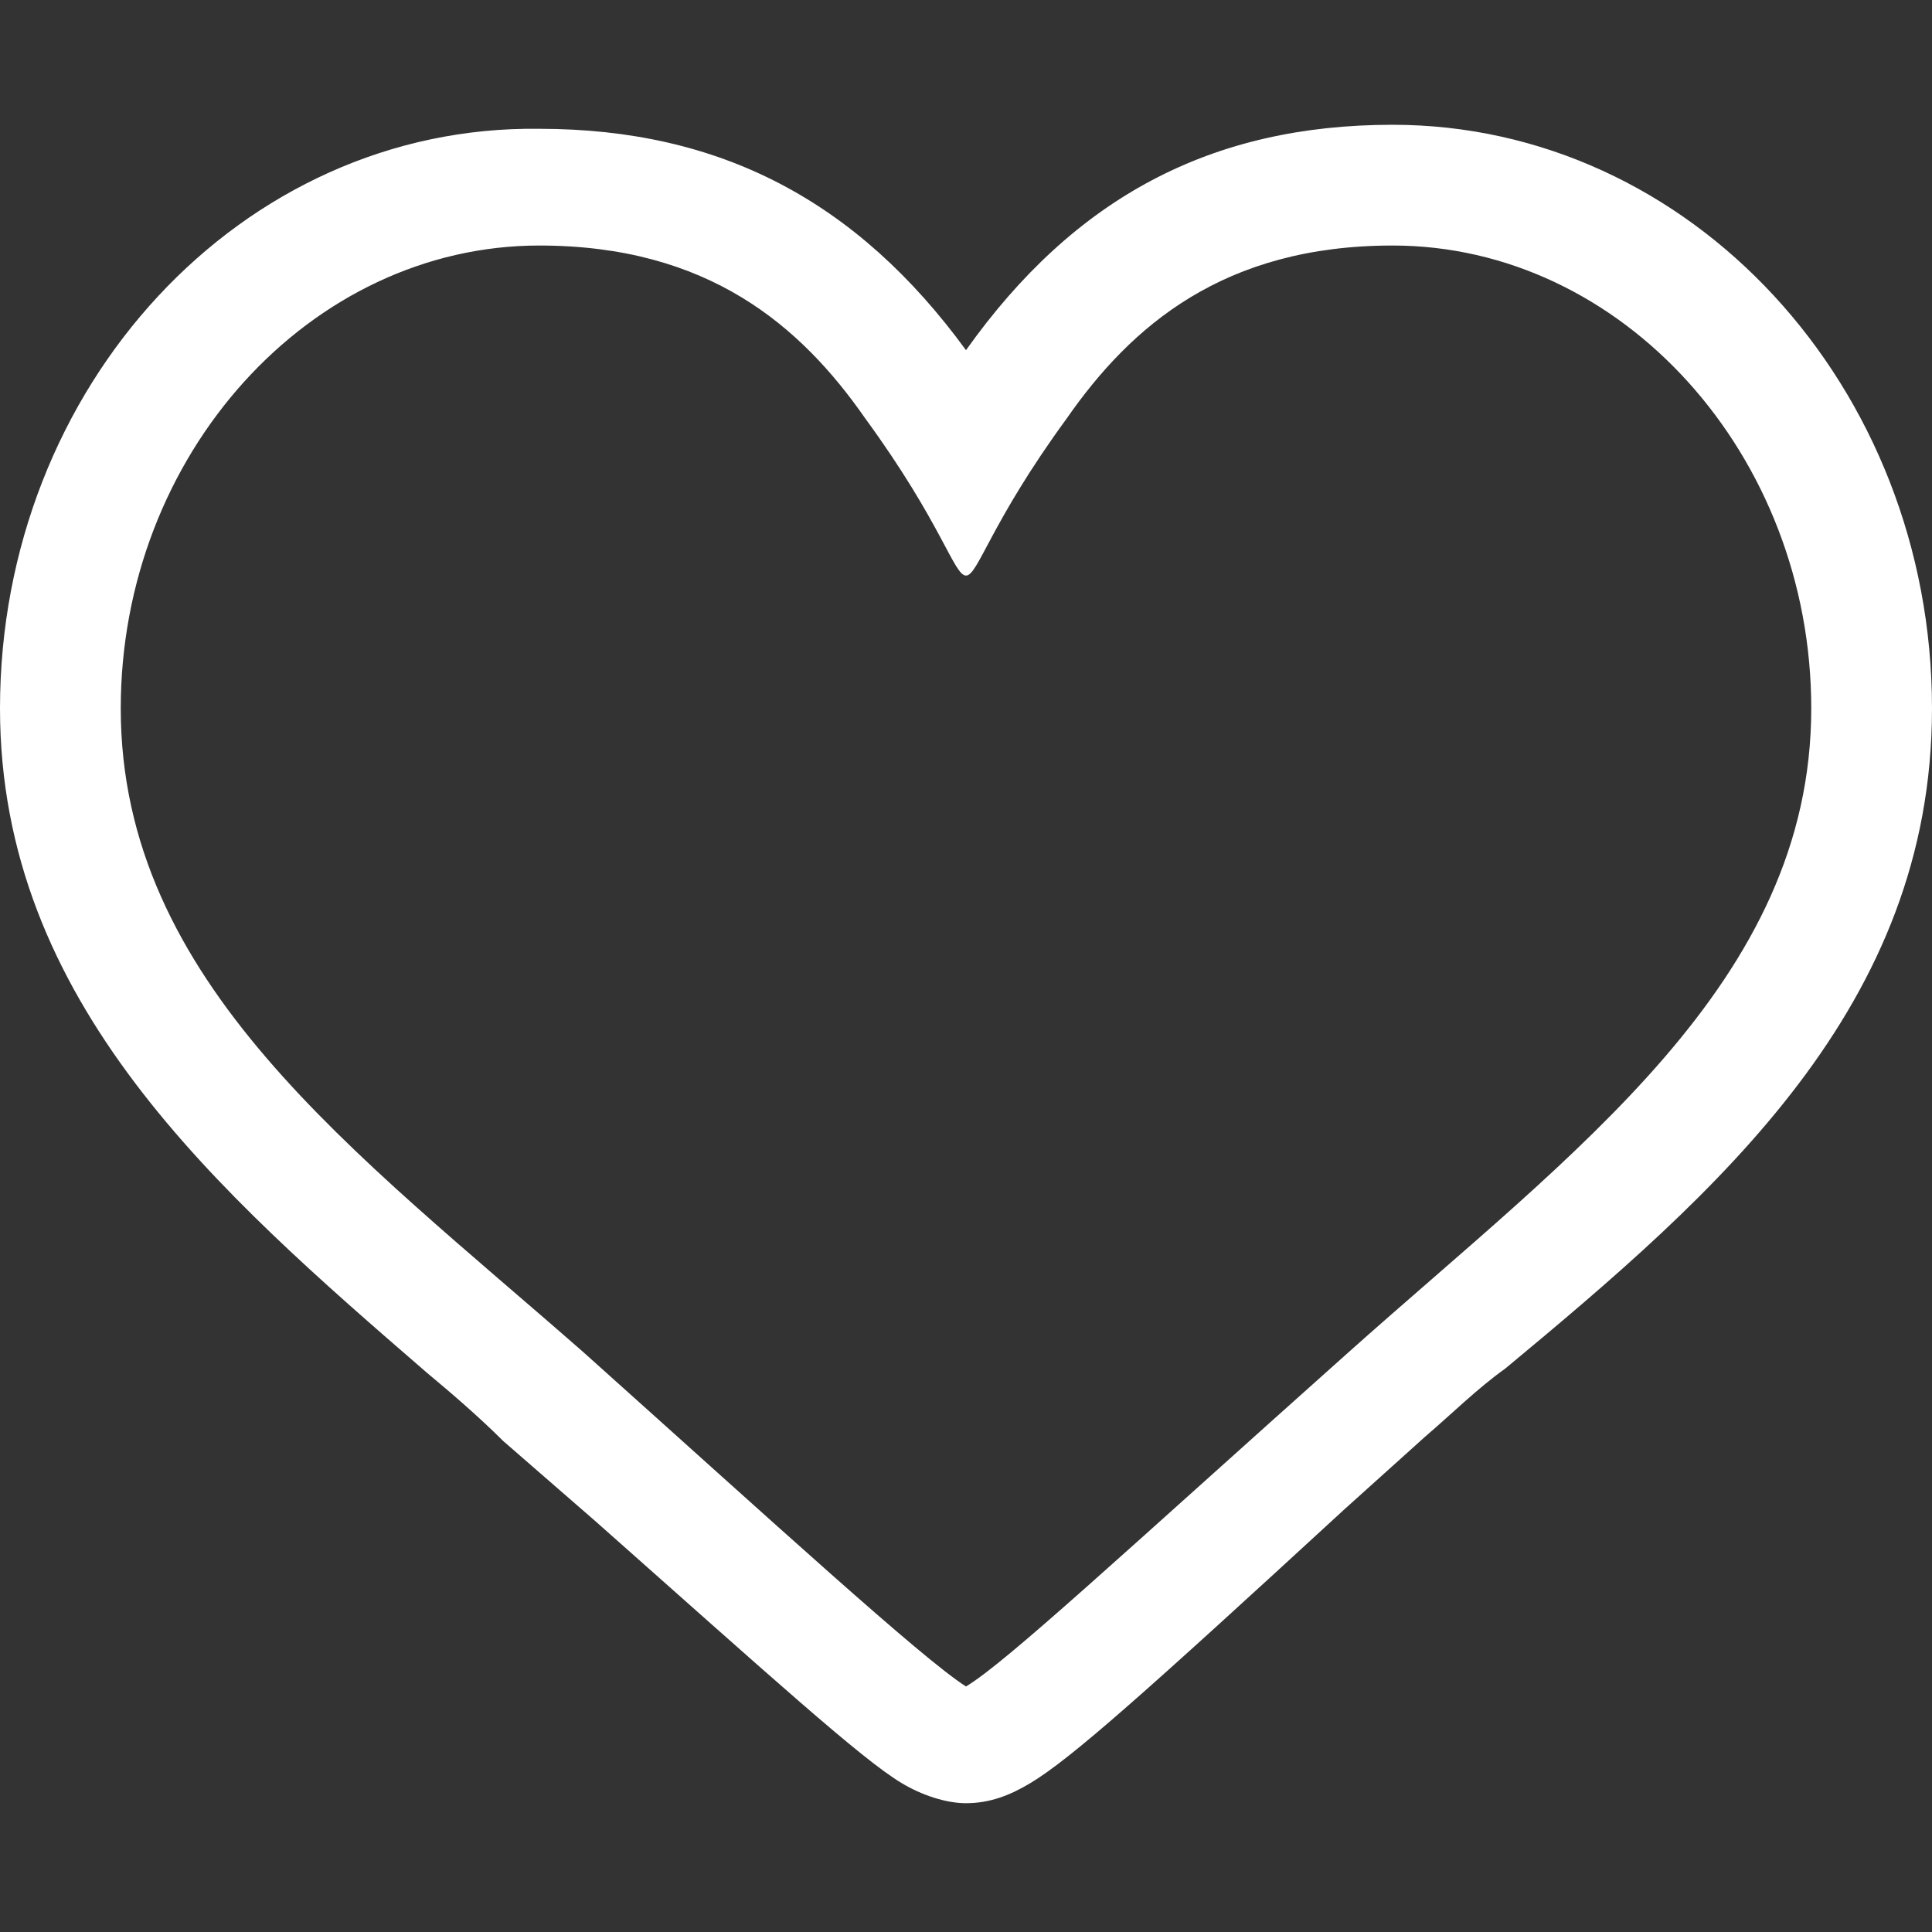 <svg width="24" height="24" viewBox="0 0 24 24" fill="none" xmlns="http://www.w3.org/2000/svg">
<rect x="0" y="0" width="24" height="24" fill="#333333" stroke="none"/>
<path d="M17.3 3.05C20.15 3.05 22.5 5.65 22.5 8.8C22.5 12.2 19.55 14.3 16.75 16.8C13.95 19.3 12.5 20.65 12 20.95C11.45 20.6 9.65 18.95 7.25 16.8C4.4 14.3 1.5 12.2 1.5 8.8C1.5 5.65 3.85 3.05 6.7 3.05C8.8 3.05 9.95 4.05 10.75 5.2C11.7 6.5 11.85 7.15 12 7.15C12.15 7.15 12.3 6.5 13.25 5.2C14.05 4.05 15.2 3.05 17.3 3.05ZM17.3 1.55C15.05 1.55 13.35 2.45 12 4.35C10.65 2.5 8.95 1.6 6.7 1.6C3 1.55 0 4.8 0 8.8C0 12.45 2.7 14.8 5.3 17.05C5.6 17.3 5.95 17.6 6.25 17.9L7.4 18.9C9.6 20.85 10.7 21.85 11.2 22.15C11.45 22.3 11.75 22.4 12 22.4C12.3 22.4 12.55 22.3 12.8 22.15C13.3 21.85 14.2 21.05 16.7 18.75L17.7 17.85C18.05 17.55 18.35 17.25 18.7 17C21.35 14.8 24 12.5 24 8.8C24 4.8 21 1.55 17.3 1.55Z" fill="white"/>
</svg>
